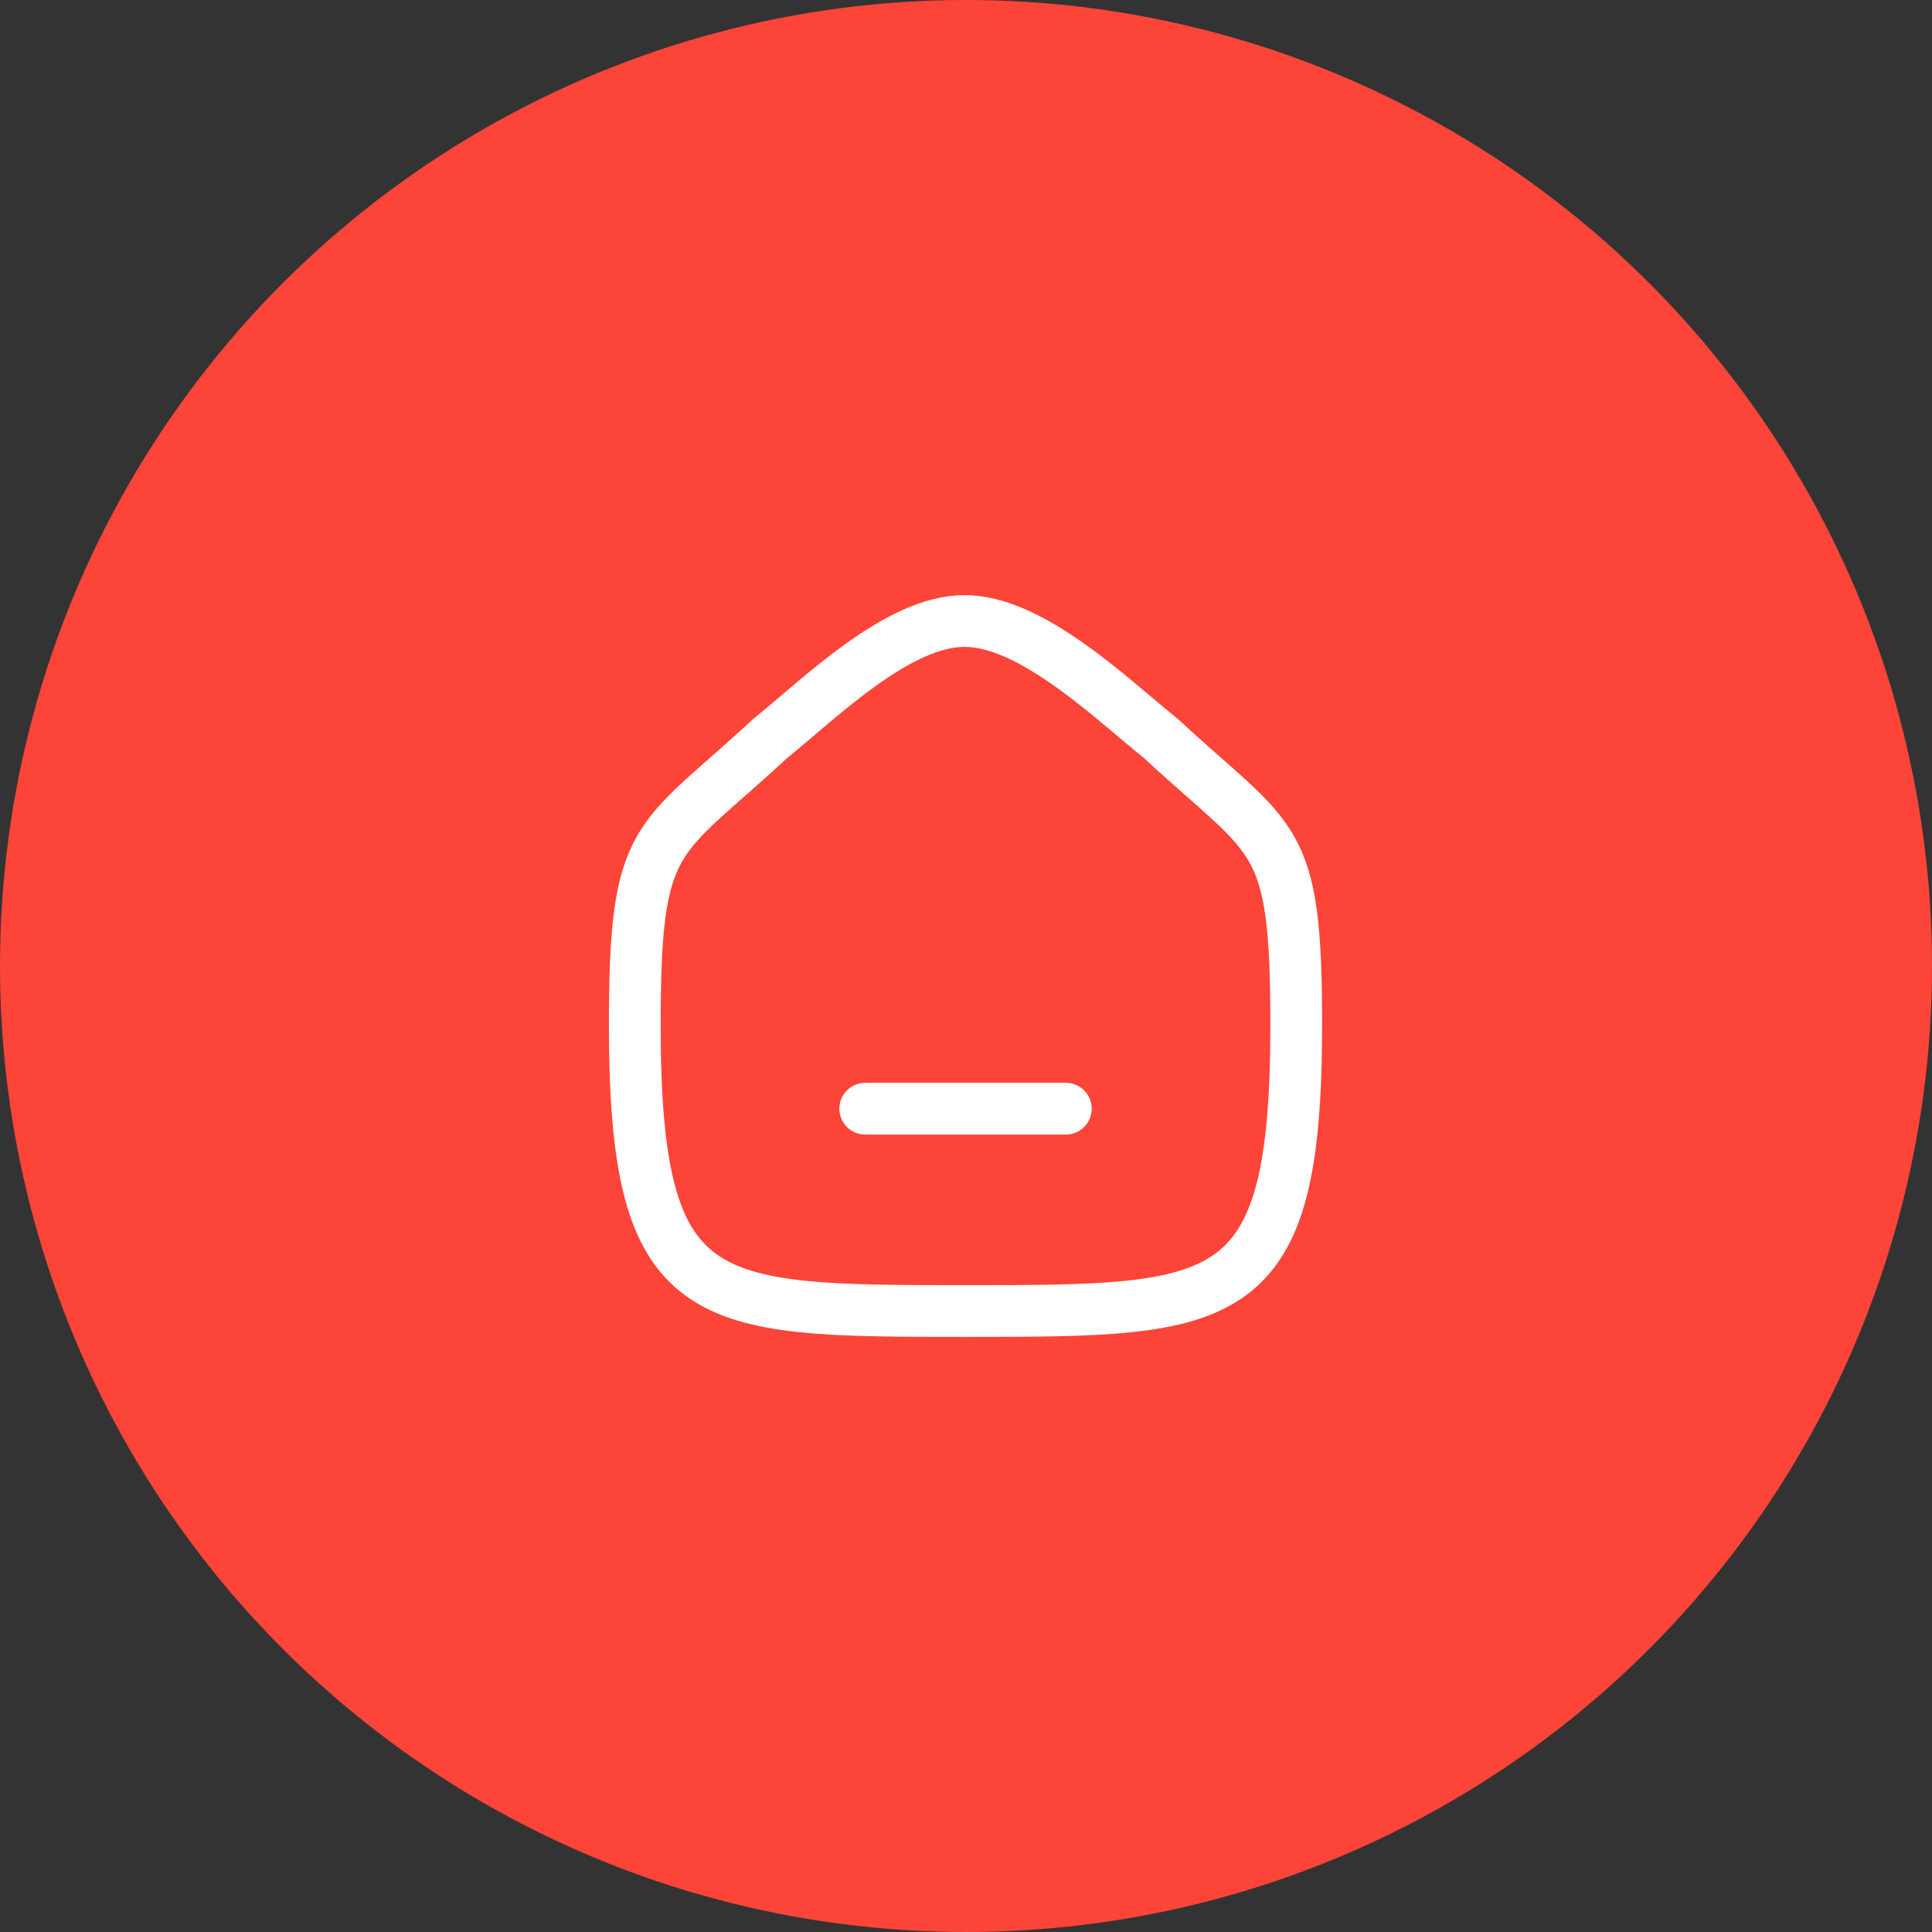 <svg width="56" height="56" viewBox="0 0 56 56" fill="none" xmlns="http://www.w3.org/2000/svg">
<rect x="0" y="0" width="56" height="56" fill="#333333" stroke="none"/>
<circle cx="28" cy="28" r="28" fill="#FD4438"/>
<path d="M25.079 32.136H30.894" stroke="white" stroke-width="1.5" stroke-linecap="round" stroke-linejoin="round"/>
<path fill-rule="evenodd" clip-rule="evenodd" d="M18.4 29.713C18.4 24.082 19.014 24.475 22.319 21.41C23.765 20.246 26.015 18 27.958 18C29.9 18 32.195 20.235 33.654 21.41C36.959 24.475 37.572 24.082 37.572 29.713C37.572 38 35.613 38 27.986 38C20.359 38 18.4 38 18.4 29.713Z" stroke="white" stroke-width="1.5" stroke-linecap="round" stroke-linejoin="round"/>
</svg>
